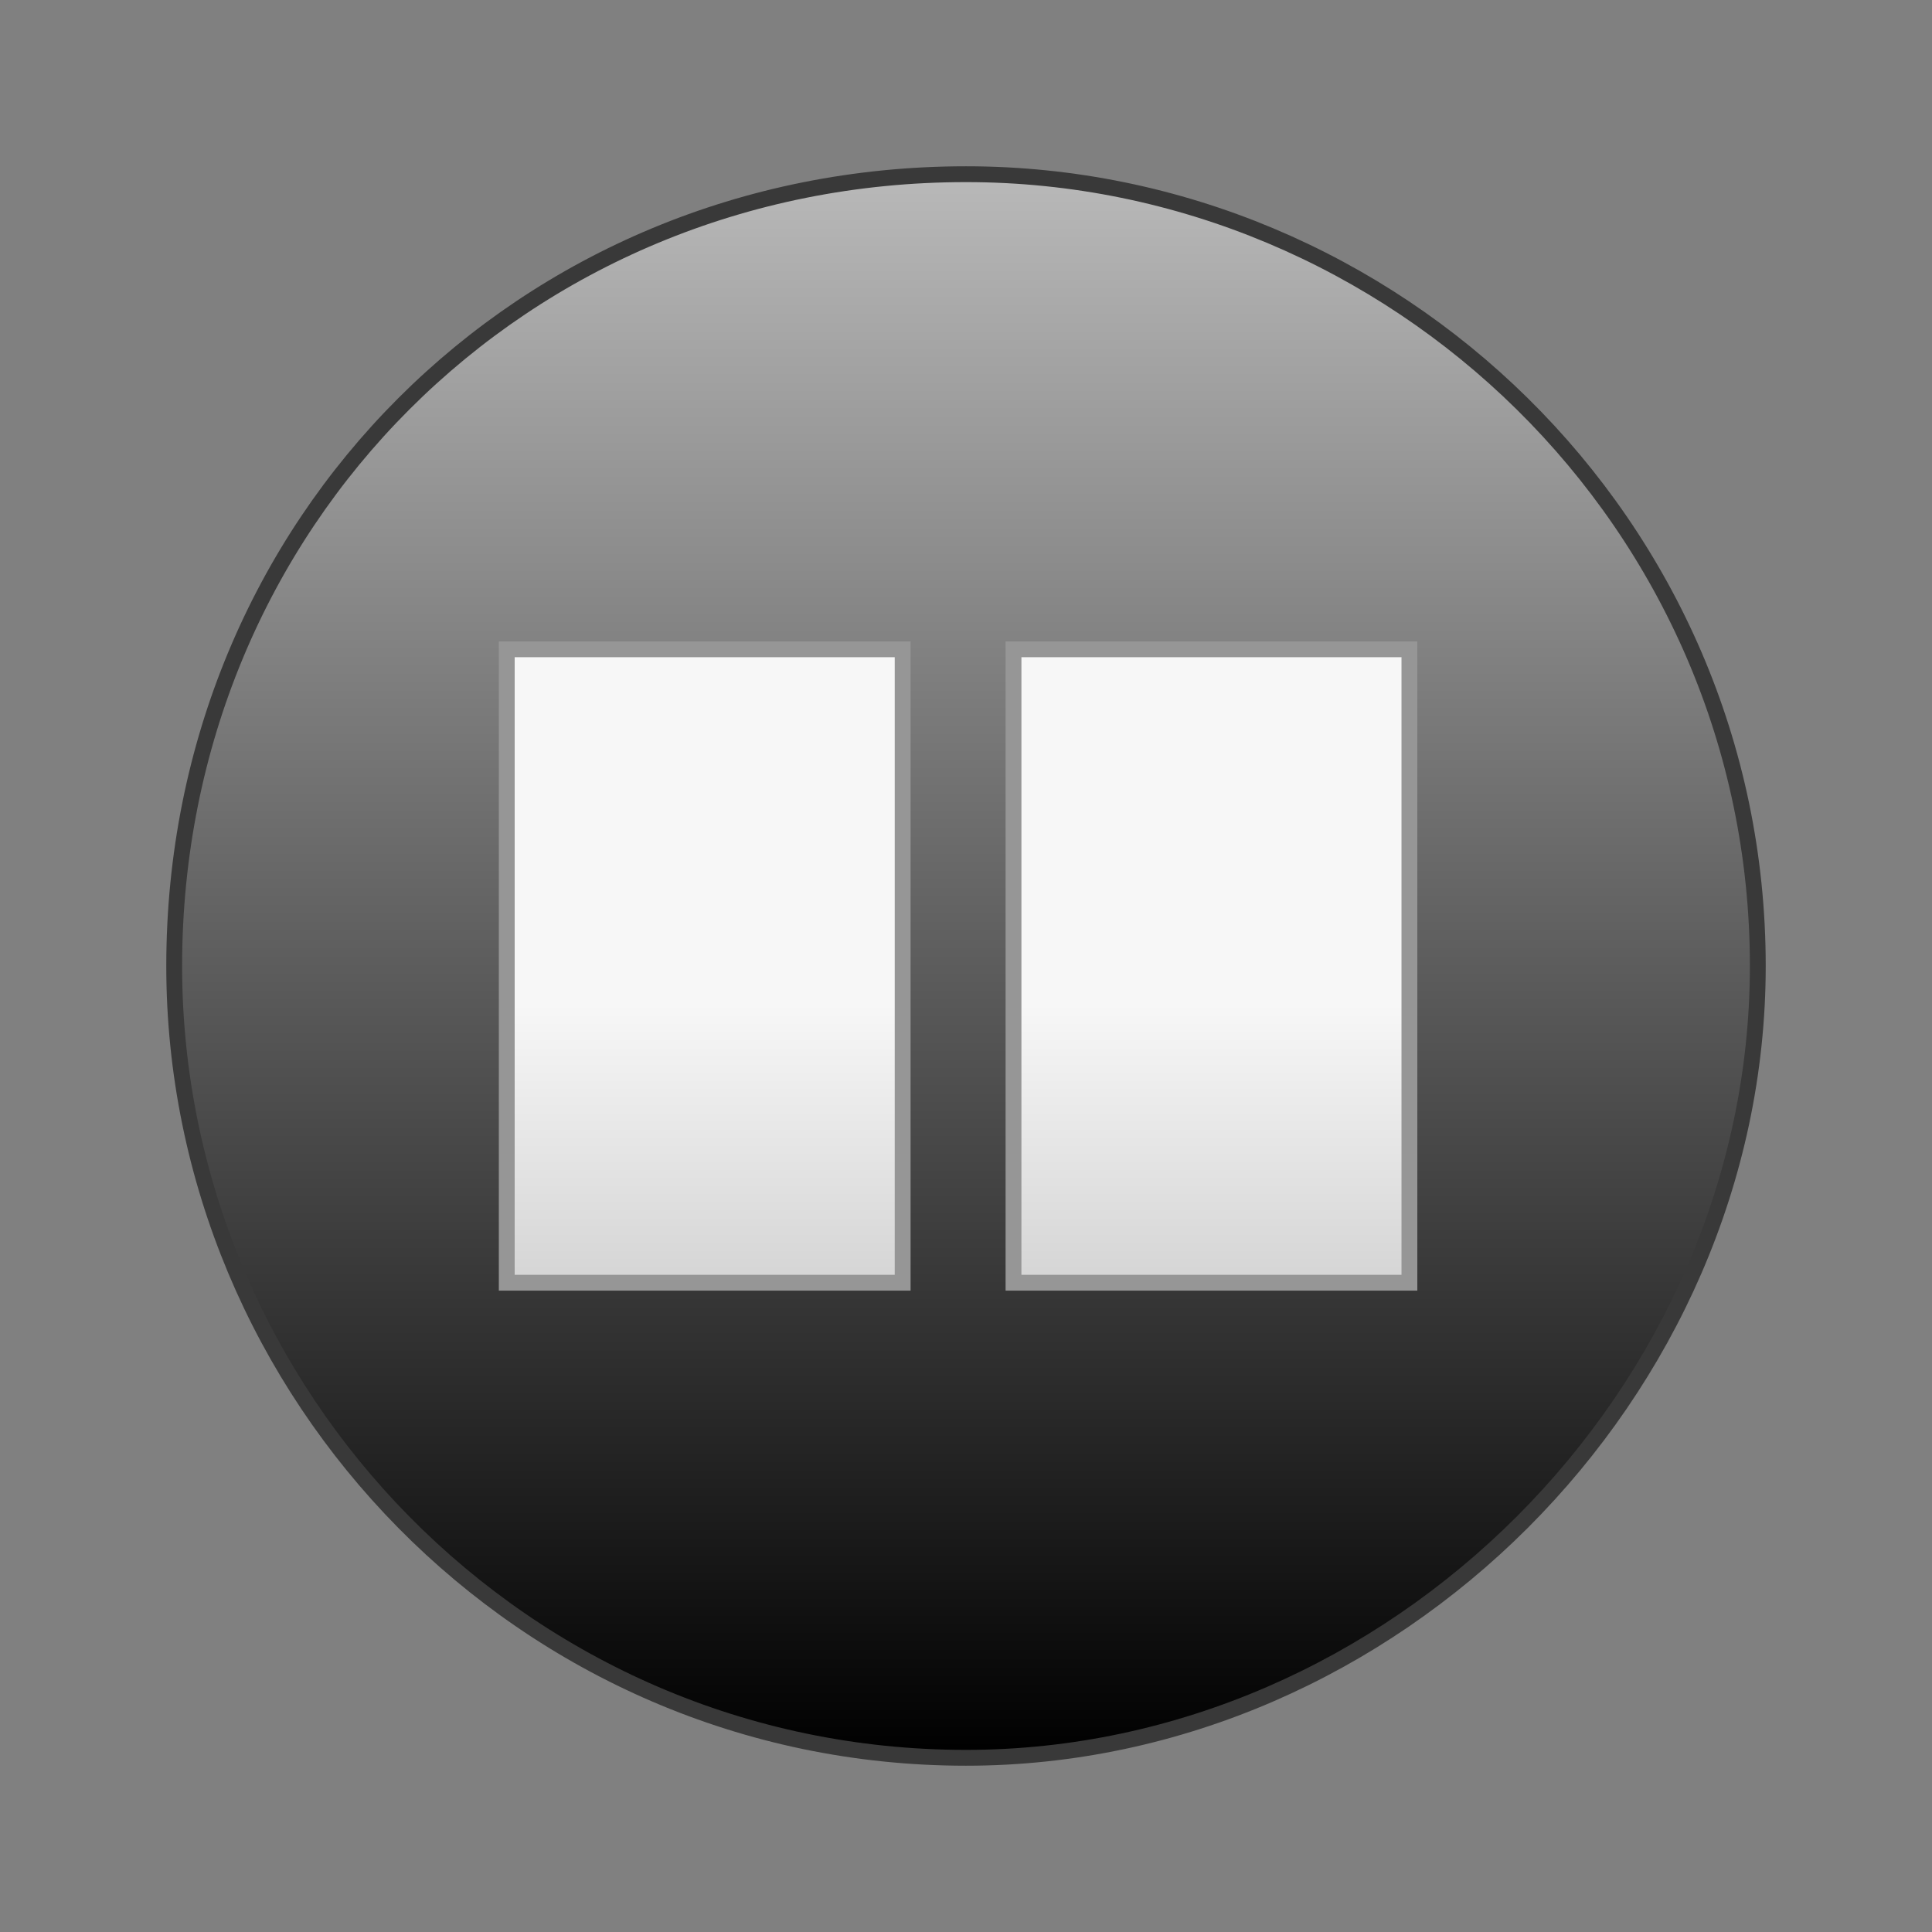 <?xml version="1.0" encoding="UTF-8" standalone="no"?>
<svg width="122px" height="122px" xmlns="http://www.w3.org/2000/svg" version="1.1">
    <rect width="100%" height="100%" fill="#808080" stroke="none"/>
    <title>pause</title>
    <description>Created with Sketch (http://www.bohemiancoding.com/sketch)</description>
    <defs>
        <linearGradient id="gradient-1" x1="50%" y1="0%" x2="50%" y2="100%">
            <stop offset="0%" style="stop-color:rgb(255,255,255); stop-opacity:100"></stop>
            <stop offset="100%" style="stop-color:rgb(0,0,0); stop-opacity:100"></stop>
        </linearGradient>
        <linearGradient id="gradient-2" x1="50%" y1="-38%" x2="50%" y2="100%">
            <stop offset="0%" style="stop-color:rgb(255,255,255); stop-opacity:100"></stop>
            <stop offset="100%" style="stop-color:rgb(0,0,0); stop-opacity:100"></stop>
        </linearGradient>
        <linearGradient id="gradient-3" x1="50%" y1="0%" x2="50%" y2="100%">
            <stop offset="0%" style="stop-color:rgb(255,255,255); stop-opacity:100"></stop>
            <stop offset="100%" style="stop-color:rgb(0,0,0); stop-opacity:100"></stop>
        </linearGradient>
        <linearGradient id="gradient-4" x1="86%" y1="56%" x2="86%" y2="372%">
            <stop offset="0%" style="stop-color:rgb(247,247,247); stop-opacity:100"></stop>
            <stop offset="100%" style="stop-color:rgb(0,0,0); stop-opacity:100"></stop>
        </linearGradient>
        <linearGradient id="gradient-5" x1="50%" y1="0%" x2="50%" y2="100%">
            <stop offset="0%" style="stop-color:rgb(255,255,255); stop-opacity:100"></stop>
            <stop offset="100%" style="stop-color:rgb(0,0,0); stop-opacity:100"></stop>
        </linearGradient>
        <linearGradient id="gradient-6" x1="86%" y1="56%" x2="86%" y2="372%">
            <stop offset="0%" style="stop-color:rgb(247,247,247); stop-opacity:100"></stop>
            <stop offset="100%" style="stop-color:rgb(0,0,0); stop-opacity:100"></stop>
        </linearGradient>
        <linearGradient id="gradient-7" x1="50%" y1="0%" x2="50%" y2="100%">
            <stop offset="0%" style="stop-color:rgb(255,255,255); stop-opacity:100"></stop>
            <stop offset="100%" style="stop-color:rgb(0,0,0); stop-opacity:100"></stop>
        </linearGradient>
    </defs>
    <g fill="rgb(215,215,215)" id="Page 1">
        <g stroke="rgb(57,57,57)" stroke-width="1" style="fill:url(#gradient-2)" fill="none" id="Oval 9"></g>
        <path id="Oval 9" d="M61,111 C88,111 111,88 111,61 C111,33 88,11 61,11 C33,11 11,33 11,61 C11,88 33,111 61,111 Z M61,111" stroke="rgb(57,57,57)" stroke-width="1" style="fill:url(#gradient-2)" fill="none"></path>
        <path id="Oval 9 decoration" d="" stroke="rgb(57,57,57)" stroke-width="1" style="fill:url(#gradient-2)" fill="none"></path>
        <g stroke="rgb(150,150,150)" stroke-width="1" style="fill:url(#gradient-4)" fill="none" id="Rectangle 11"></g>
        <path id="Rectangle 11" d="M64,41 L64,81 L89,81 L89,41 L64,41 Z M64,41" stroke="rgb(150,150,150)" stroke-width="1" style="fill:url(#gradient-4)" fill="none"></path>
        <path id="Rectangle 11 decoration" d="" stroke="rgb(150,150,150)" stroke-width="1" style="fill:url(#gradient-4)" fill="none"></path>
        <g stroke="rgb(150,150,150)" stroke-width="1" style="fill:url(#gradient-6)" fill="none" id="Rectangle 11"></g>
        <path id="Rectangle 11" d="M32,41 L32,81 L57,81 L57,41 L32,41 Z M32,41" stroke="rgb(150,150,150)" stroke-width="1" style="fill:url(#gradient-6)" fill="none"></path>
        <path id="Rectangle 11 decoration" d="" stroke="rgb(150,150,150)" stroke-width="1" style="fill:url(#gradient-6)" fill="none"></path>
    </g>
</svg>